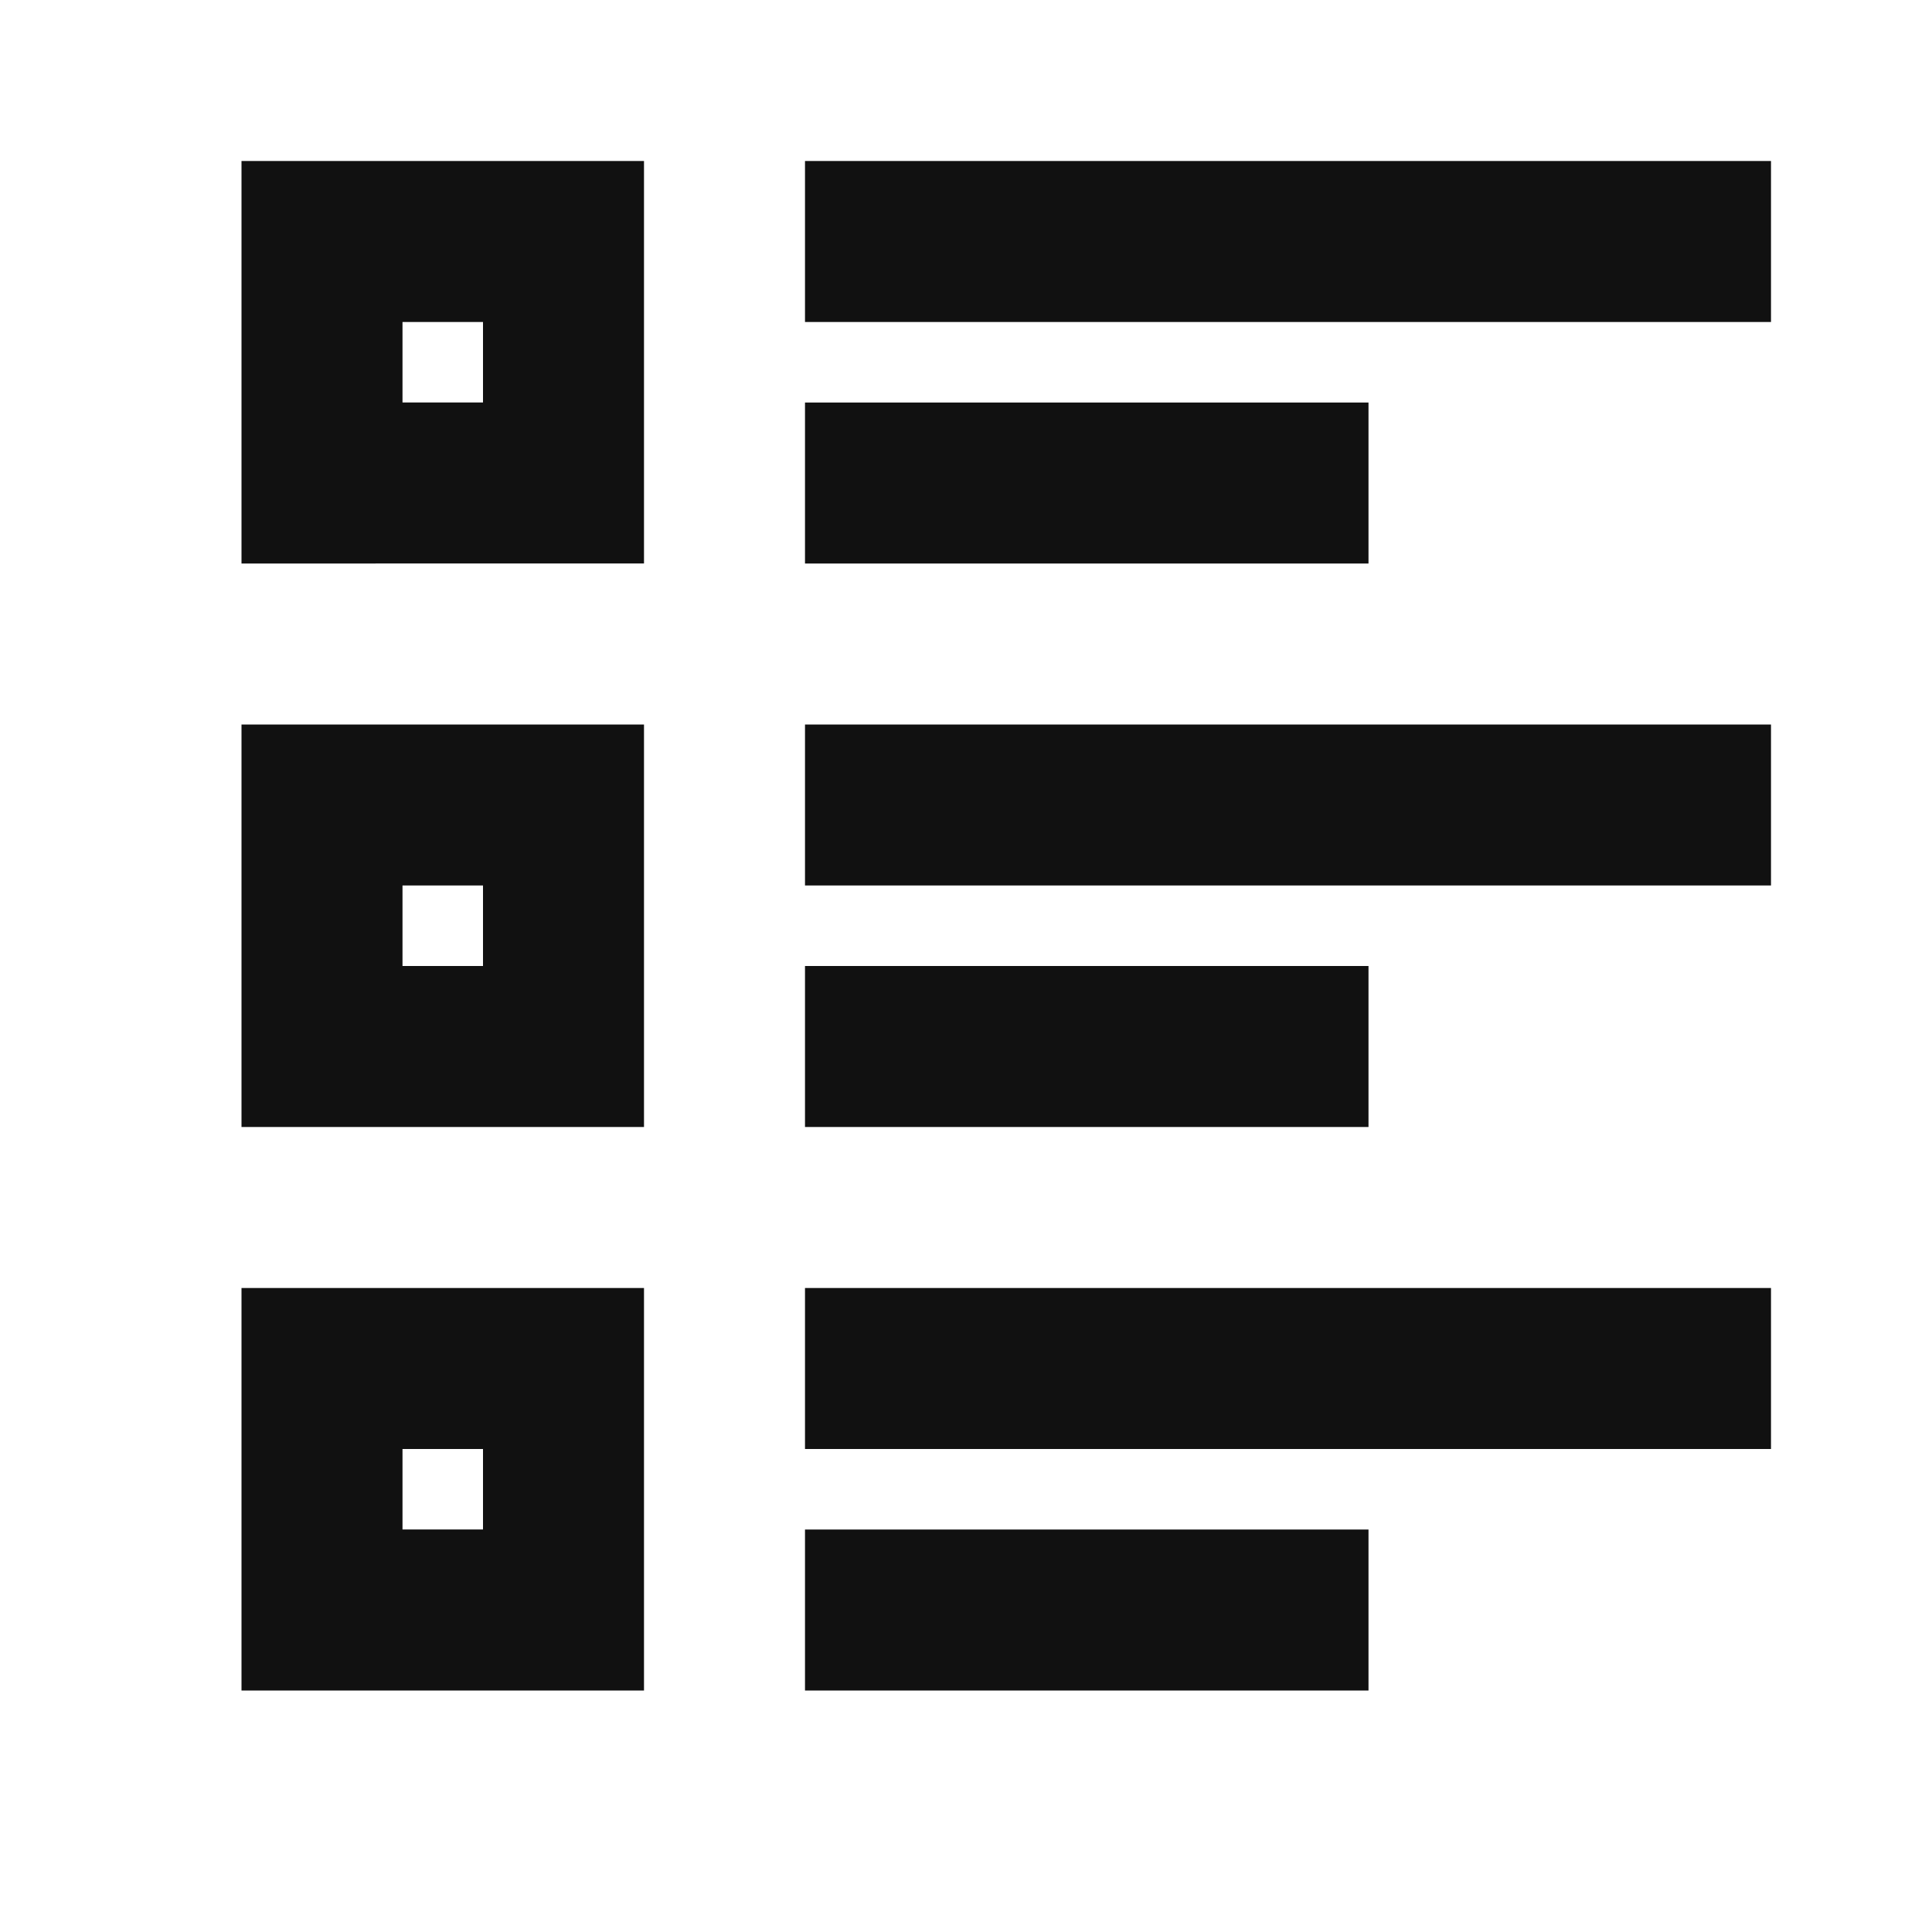 <svg xmlns="http://www.w3.org/2000/svg" width="24" height="24" fill="none"><path fill="#111" d="M3 2h5v5H3zm2 2v1h1V4zM3 9h5v5H3zm2 2v1h1v-1zm3 5H3v5h5zm-3 3v-1h1v1zm5-17h12v2H10zm12 7H10v2h12zm-12 7h12v2H10zm7-11h-7v2h7zm-7 7h7v2h-7zm7 7h-7v2h7z"/></svg>